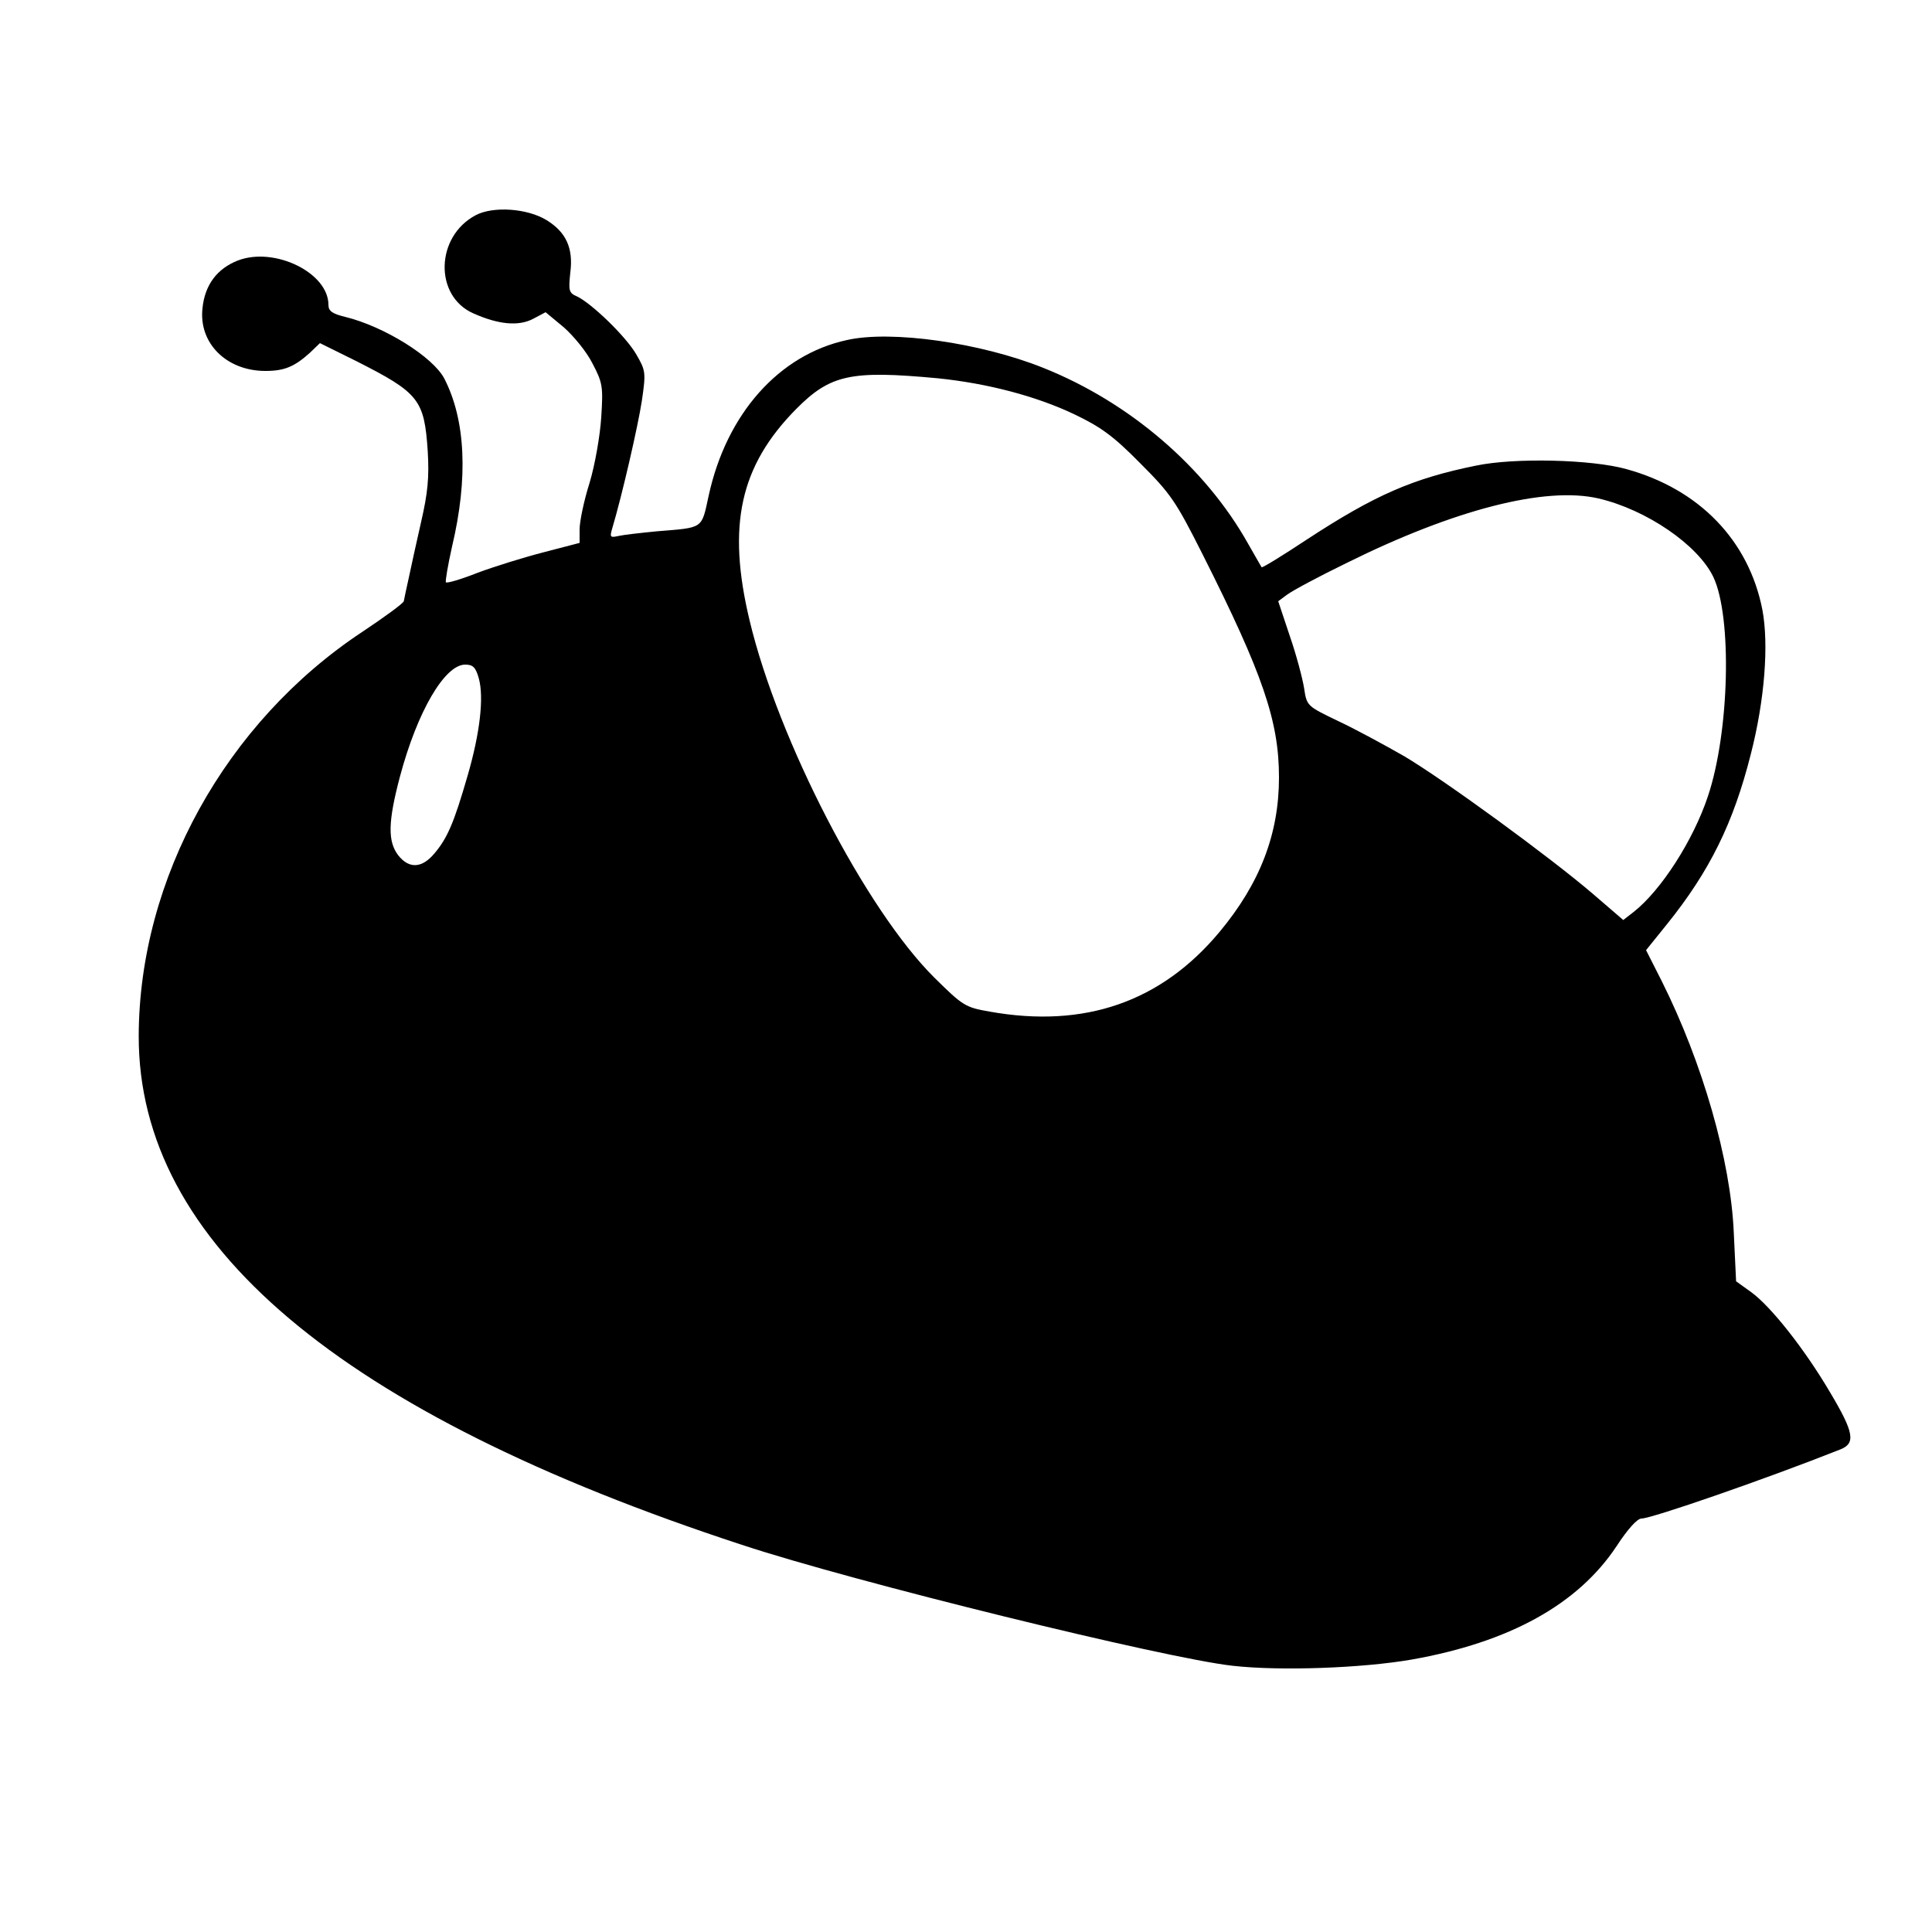 <?xml version="1.0" standalone="no"?>
<!DOCTYPE svg PUBLIC "-//W3C//DTD SVG 20010904//EN"
 "http://www.w3.org/TR/2001/REC-SVG-20010904/DTD/svg10.dtd">
<svg version="1.0" xmlns="http://www.w3.org/2000/svg"
 width="500pt" height="500pt" viewBox="0 0 500 500"
 preserveAspectRatio="xMidYMid meet">
<g transform="translate(0,500) scale(0.1,-0.1)"
fill="#000000" stroke="none">
<path d="M1231 4443 c-104 -55 -108 -209 -6 -254 65 -29 117 -34 155 -14 l32
17 47 -39 c25 -22 59 -63 74 -93 27 -51 28 -61 23 -140 -3 -47 -16 -122 -30
-169 -15 -47 -26 -101 -26 -121 l0 -35 -92 -24 c-51 -13 -128 -37 -171 -53
-43 -17 -80 -28 -83 -25 -2 2 5 44 16 93 42 177 35 327 -20 434 -29 56 -155
135 -257 160 -33 8 -43 15 -43 31 0 83 -139 151 -234 115 -54 -21 -86 -63 -92
-124 -10 -90 62 -162 163 -162 49 0 75 11 115 47 l26 25 93 -46 c164 -83 177
-100 186 -234 4 -68 0 -108 -17 -182 -12 -52 -26 -117 -32 -145 -6 -27 -12
-55 -13 -61 -2 -6 -50 -41 -107 -79 -354 -234 -578 -639 -579 -1046 -1 -536
520 -976 1561 -1317 290 -96 1097 -294 1270 -313 124 -14 336 -6 463 16 254
45 431 143 531 294 28 43 53 71 64 71 26 0 321 102 515 179 40 16 35 44 -27
148 -66 112 -153 222 -204 259 l-39 28 -6 126 c-8 187 -81 440 -186 650 l-41
81 54 67 c111 138 172 262 217 440 36 140 47 284 30 374 -35 179 -163 312
-352 364 -89 25 -289 30 -389 9 -163 -33 -262 -76 -439 -192 -62 -41 -114 -73
-116 -71 -1 2 -17 29 -35 61 -111 198 -307 366 -530 455 -162 65 -393 98 -508
72 -176 -38 -312 -191 -358 -403 -19 -87 -12 -82 -134 -92 -41 -4 -86 -9 -99
-12 -22 -5 -23 -3 -17 18 26 87 67 266 77 331 11 75 10 79 -15 122 -27 46
-115 131 -153 149 -21 9 -22 15 -17 62 8 63 -11 104 -61 135 -50 31 -139 37
-184 13z m1196 -422 c128 -13 254 -46 353 -93 69 -33 101 -56 171 -127 79 -79
92 -98 162 -237 155 -308 197 -430 197 -576 0 -146 -49 -274 -154 -400 -151
-181 -349 -250 -595 -206 -63 11 -69 15 -142 87 -178 176 -405 615 -479 925
-59 246 -25 400 120 547 89 90 142 101 367 80z m1710 -311 c124 -29 257 -120
297 -203 49 -103 42 -401 -14 -568 -38 -114 -121 -243 -192 -299 l-27 -21 -79
68 c-111 95 -382 293 -488 356 -49 28 -126 70 -171 91 -81 39 -81 39 -88 85
-4 25 -20 86 -37 135 l-30 90 23 17 c13 10 82 47 154 82 278 138 514 199 652
167z m-2898 -465 c14 -50 3 -143 -29 -253 -35 -121 -52 -161 -86 -201 -32 -38
-65 -40 -93 -5 -28 36 -27 87 4 204 45 169 116 290 169 290 20 0 27 -7 35 -35z"/>
</g>
</svg>
